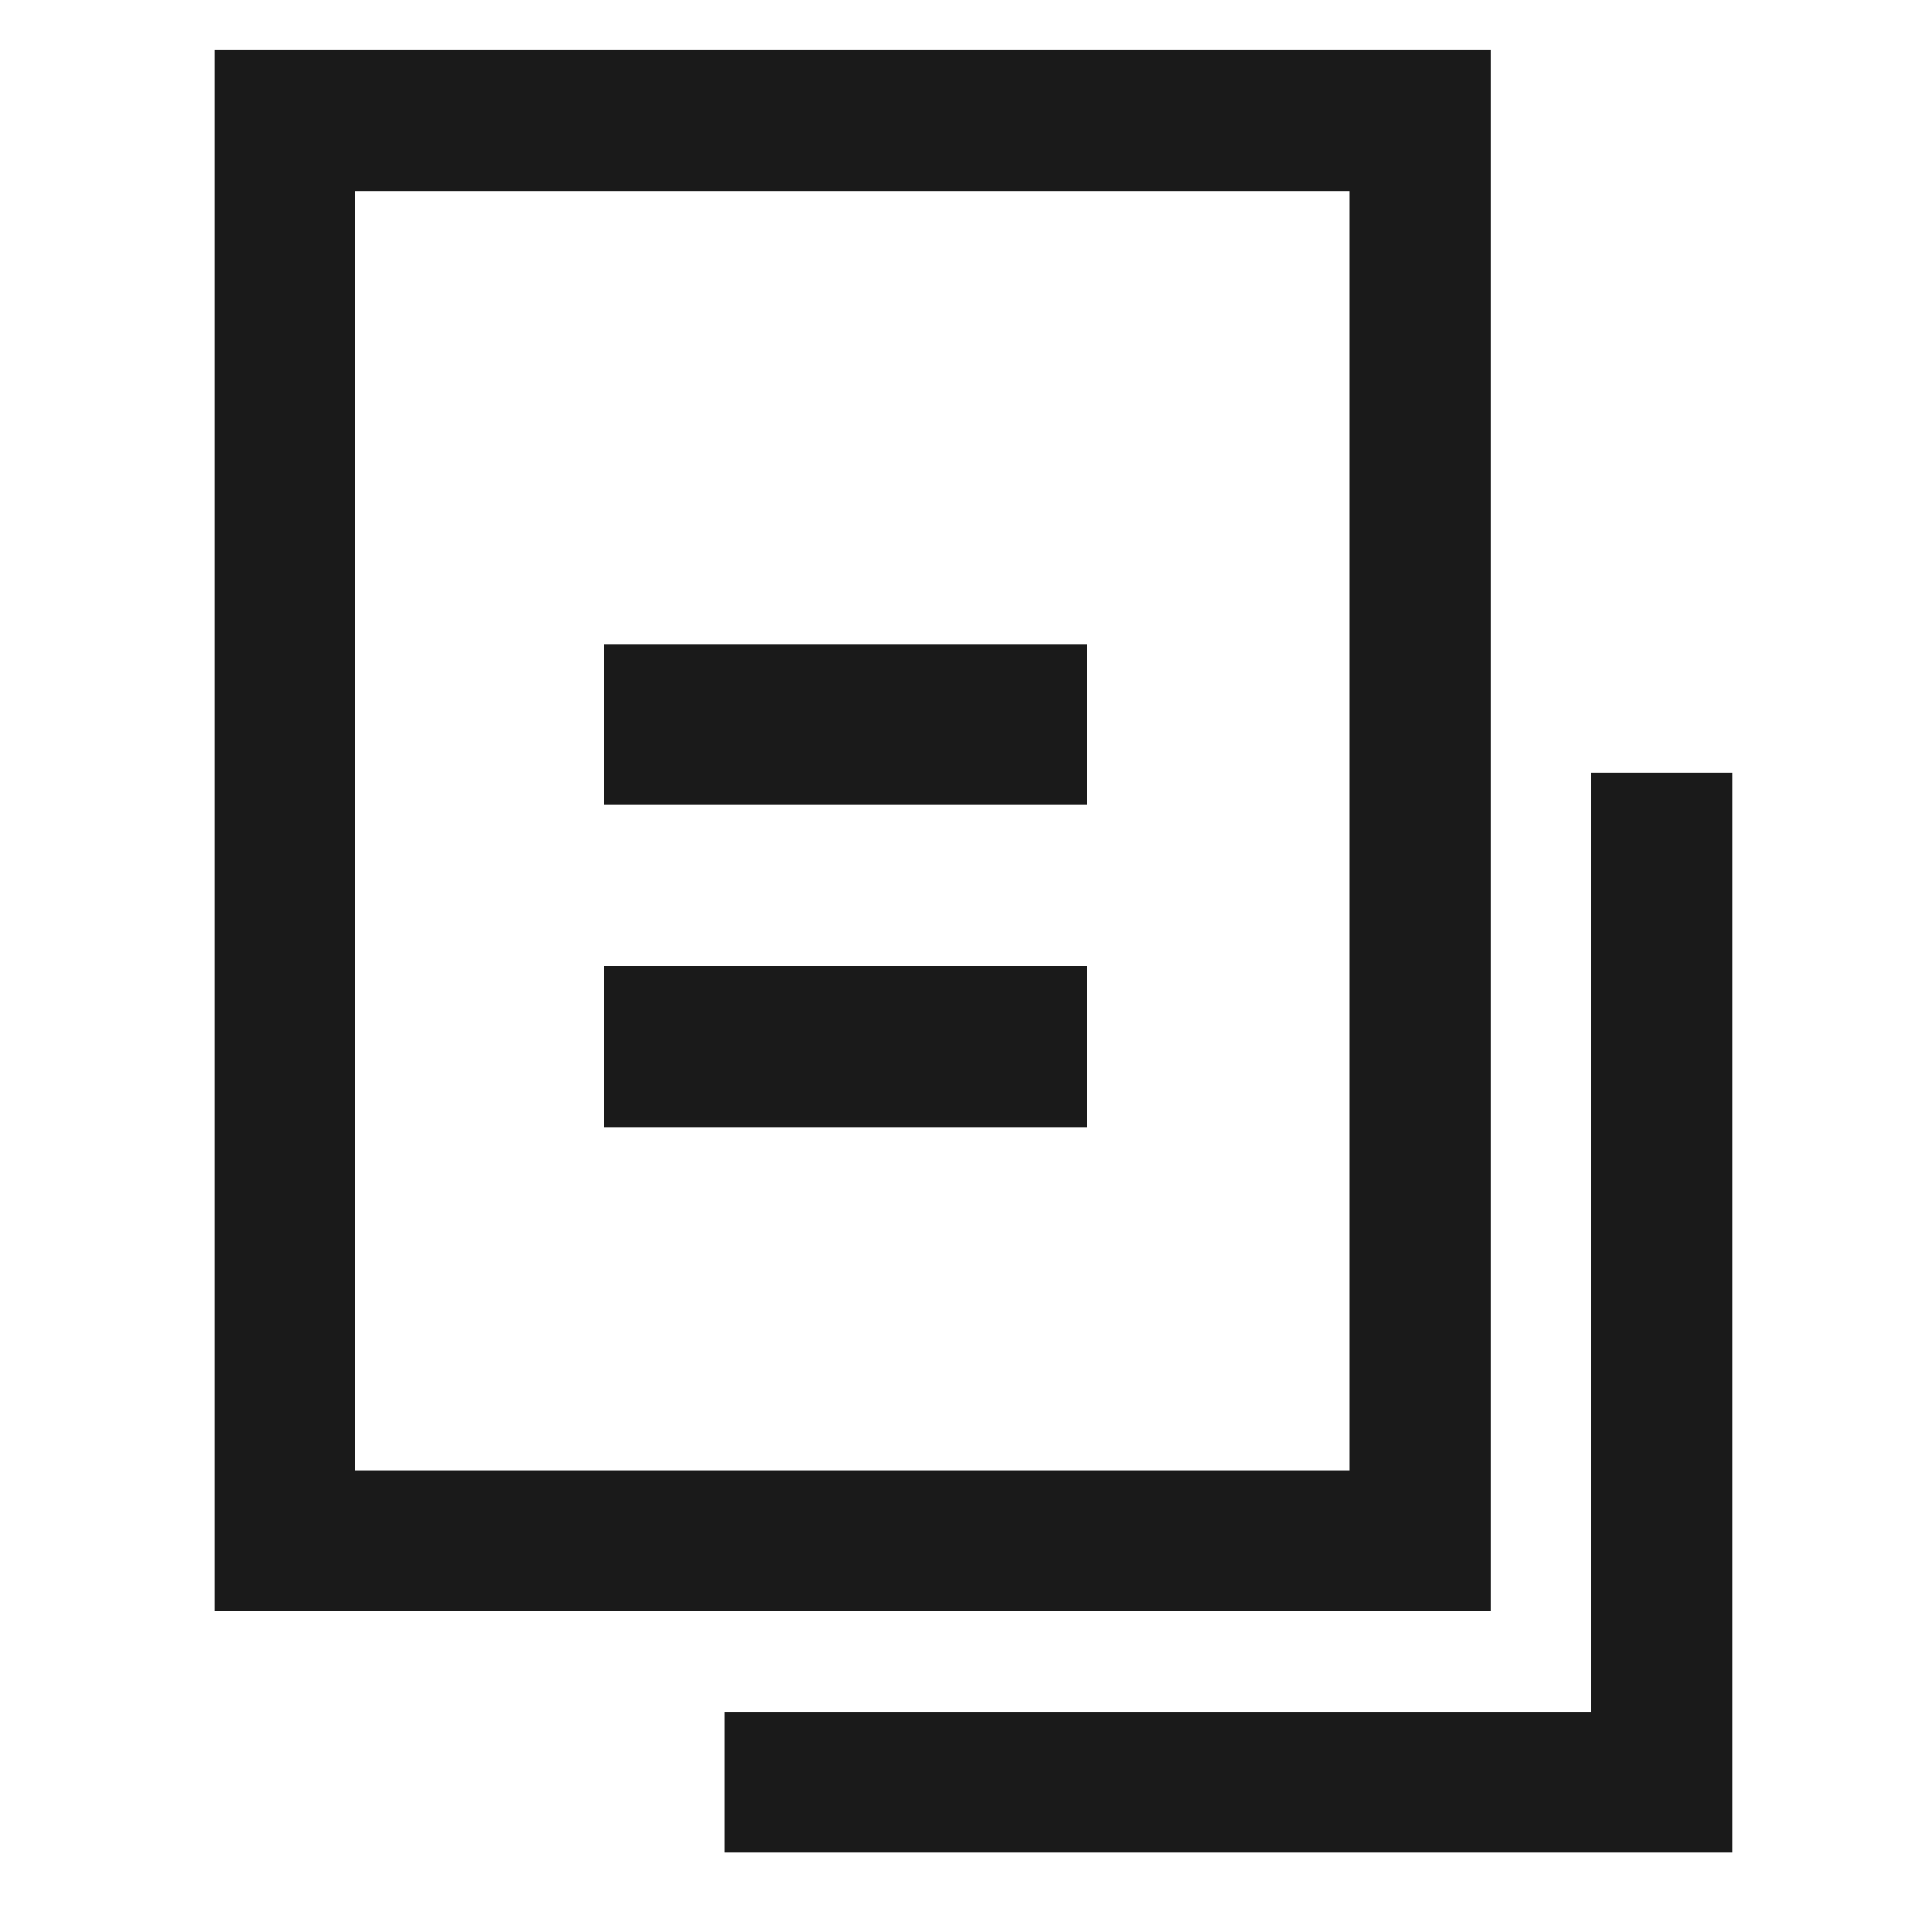 <?xml version="1.0" encoding="UTF-8" standalone="no"?>
<svg
   xmlns:dc="http://purl.org/dc/elements/1.1/"
   xmlns:cc="http://creativecommons.org/ns#"
   xmlns:rdf="http://www.w3.org/1999/02/22-rdf-syntax-ns#"
   xmlns:svg="http://www.w3.org/2000/svg"
   xmlns="http://www.w3.org/2000/svg"
   xmlns:sodipodi="http://sodipodi.sourceforge.net/DTD/sodipodi-0.dtd"
   xmlns:inkscape="http://www.inkscape.org/namespaces/inkscape"
   fill="#000000"
   viewBox="0 0 48 48"
   version="1.1"
   id="svg4"
   sodipodi:docname="view-paged.svg"
   inkscape:version="0.92.3 (2405546, 2018-03-11)">
  <defs
     id="defs8" />
  <sodipodi:namedview
     pagecolor="#ffffff"
     bordercolor="#666666"
     borderopacity="1"
     objecttolerance="10"
     gridtolerance="10"
     guidetolerance="10"
     inkscape:pageopacity="0"
     inkscape:pageshadow="2"
     inkscape:window-width="1366"
     inkscape:window-height="690"
     id="namedview6"
     showgrid="false"
     inkscape:zoom="8.3326455"
     inkscape:cx="5.6482358"
     inkscape:cy="24"
     inkscape:window-x="0"
     inkscape:window-y="28"
     inkscape:window-maximized="1"
     inkscape:current-layer="svg4" />
  <path
     style="fill:#1a1a1a"
     d="m 15,16 h 12 v 4 H 15 Z"
     id="path822" />
  <path
     style="fill:#1a1a1a"
     d="m 15,24 h 12 v 4 H 15 Z"
     id="path820" />
  <rect
     style="opacity:1;fill:none;fill-opacity:1;fill-rule:nonzero;stroke:#1a1a1a;stroke-width:3.5;stroke-miterlimit:4;stroke-dasharray:none;stroke-opacity:1;paint-order:normal"
     id="rect812"
     width="28.202"
     height="35.283"
     x="7.081"
     y="2.996" />
  <path
     style="fill:none;stroke:#1a1a1a;stroke-width:3.5;stroke-linecap:butt;stroke-linejoin:miter;stroke-miterlimit:4;stroke-dasharray:none;stroke-opacity:1"
     d="m 41.283,19.197 10e-7,25.082 H 18.001"
     id="path824"
     inkscape:connector-curvature="0" />
</svg>
